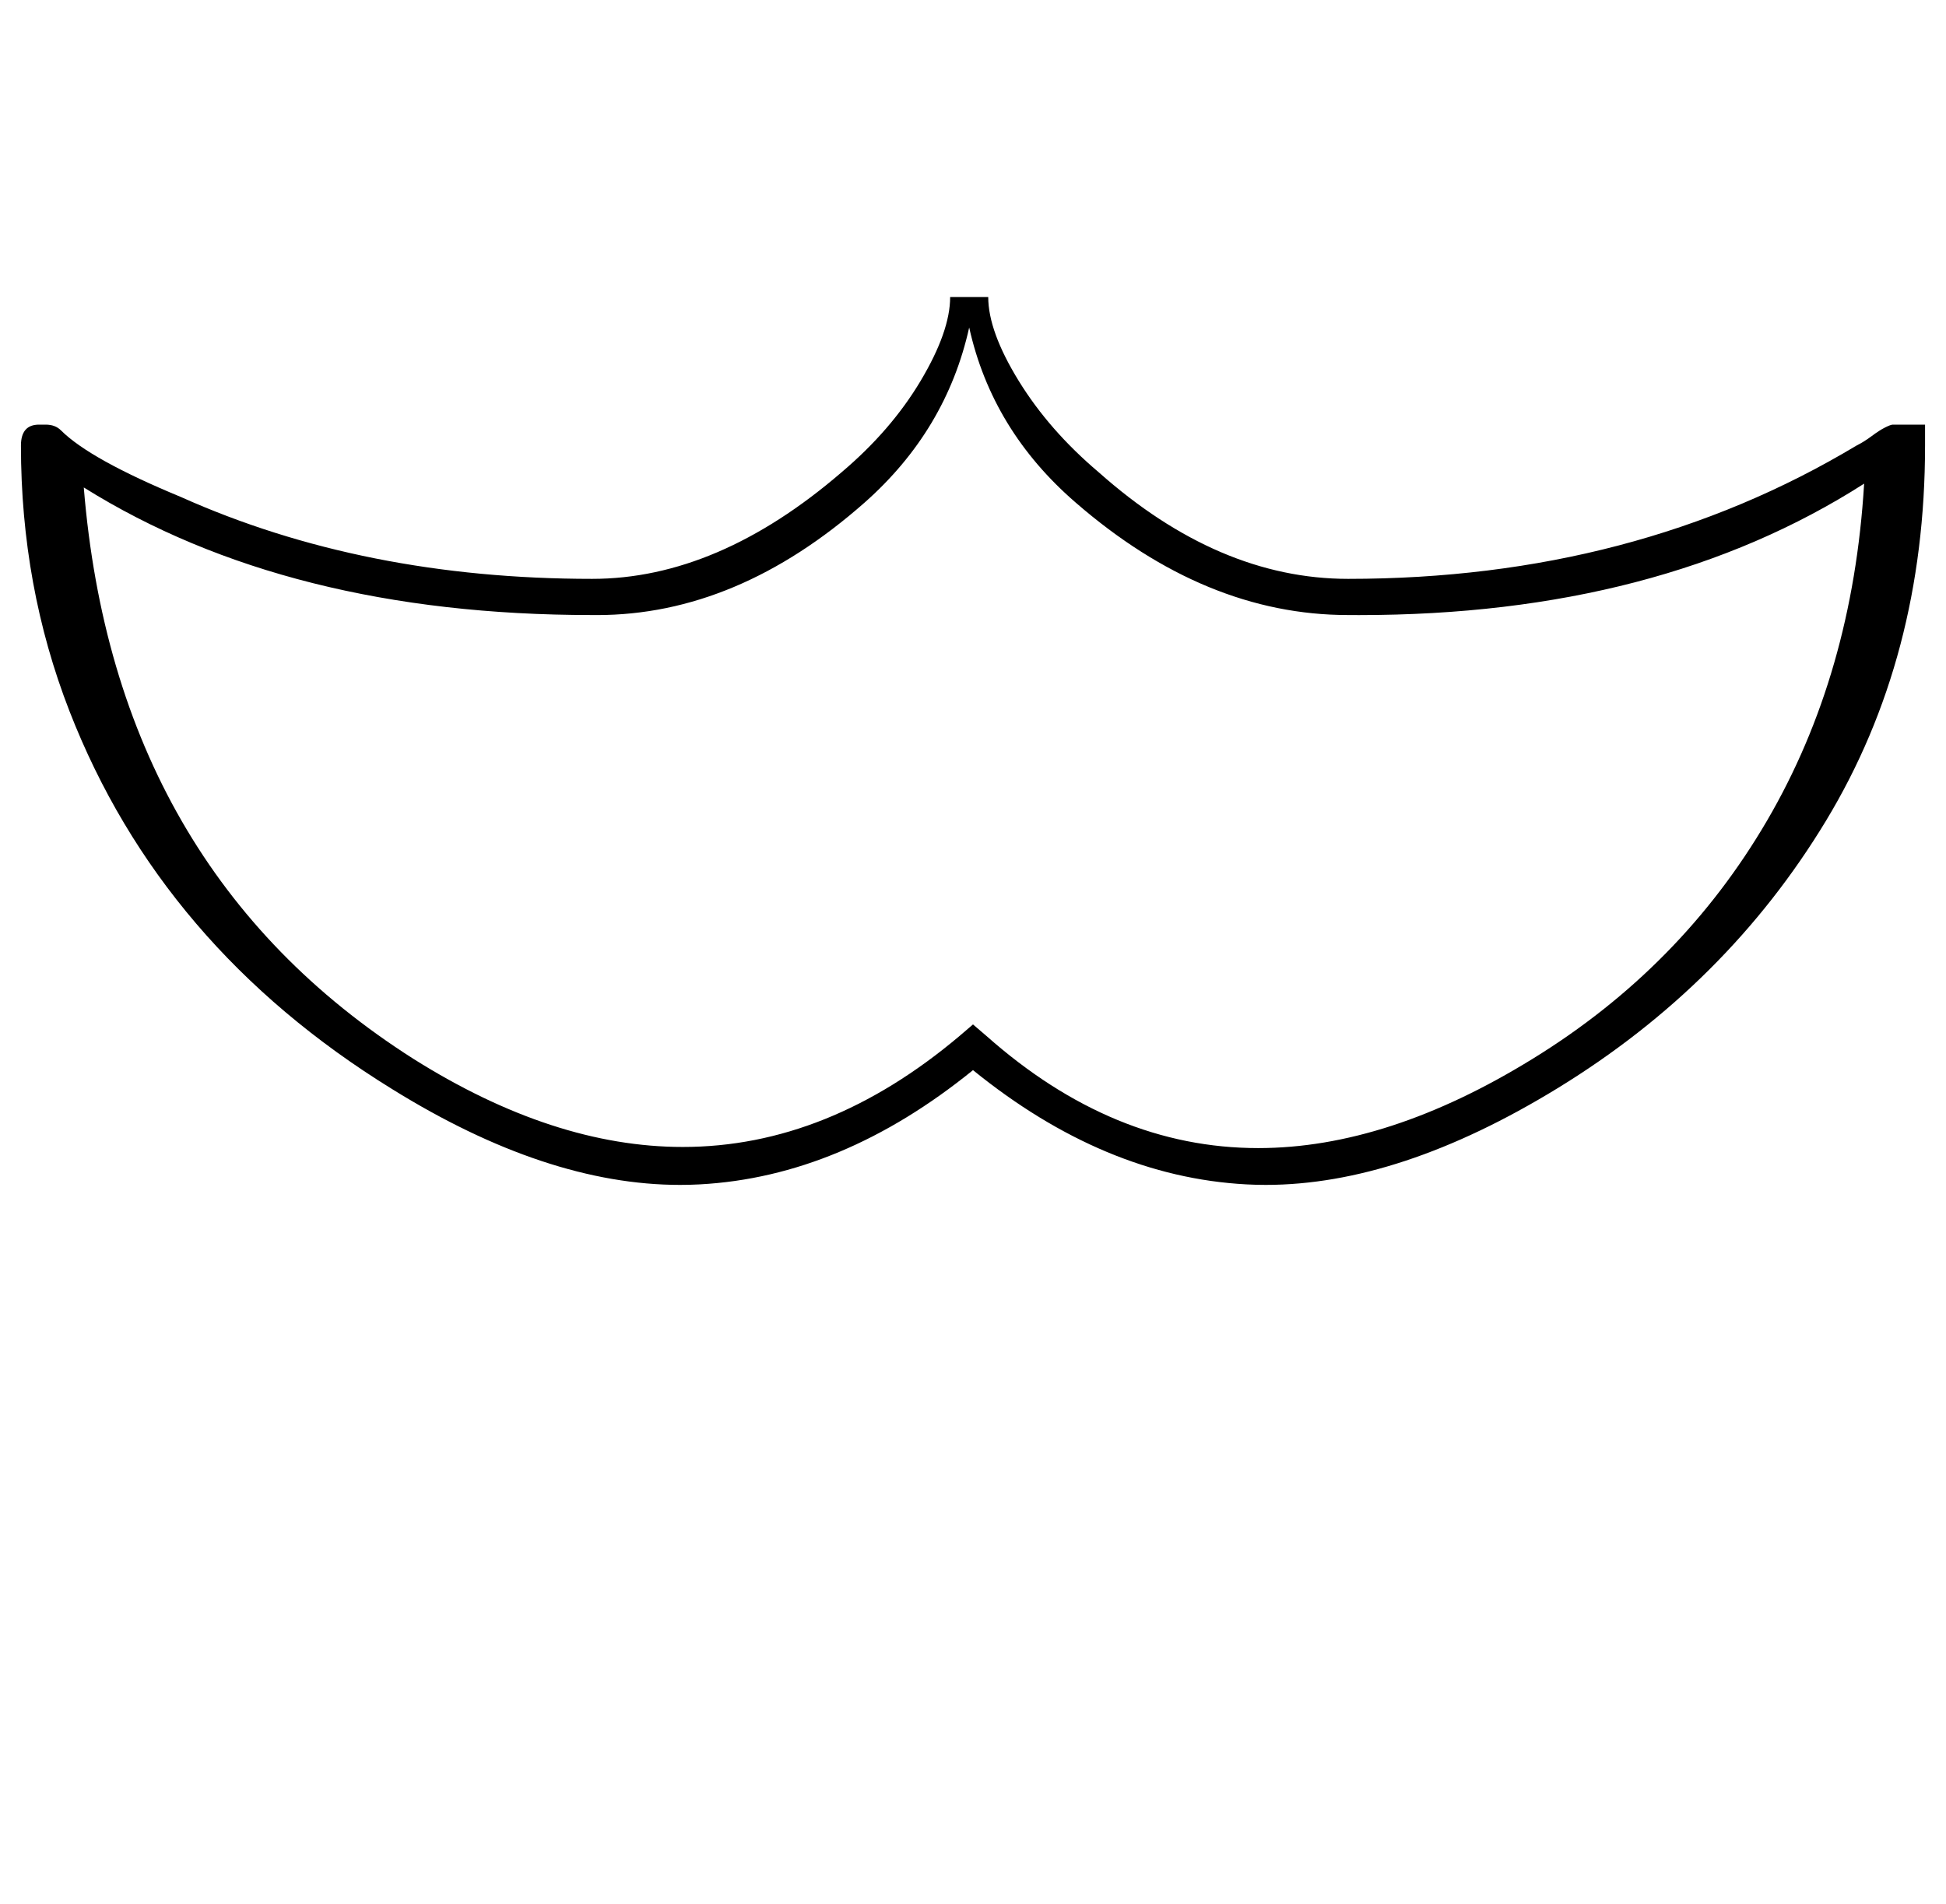 <?xml version="1.0" standalone="no"?>
<!DOCTYPE svg PUBLIC "-//W3C//DTD SVG 1.1//EN" "http://www.w3.org/Graphics/SVG/1.1/DTD/svg11.dtd" >
<svg xmlns="http://www.w3.org/2000/svg" xmlns:xlink="http://www.w3.org/1999/xlink" version="1.1" viewBox="-11 0 1022 1000">
   <path fill="currentColor"
d="M968 254c-71.899 46.016 -160.289 69.023 -265.167 69.023c-1.938 0 -3.883 -0.008 -5.833 -0.023c-50 0 -97.667 -19.667 -143 -59c-29.333 -25.333 -48 -56 -56 -92c-8 36 -26.333 66.667 -55 92
c-44.59 39.345 -91.438 59.017 -140.543 59.017c-0.818 0 -1.638 -0.006 -2.457 -0.017c-106.533 0 -195.533 -22.333 -267 -67c10.901 133.543 68.568 233.543 173 300c49.076 30.899 96.27 46.35 141.583 46.35
c50.841 0 99.314 -19.45 145.417 -58.35l7 -6l7 6c44.296 39.295 91.898 58.942 142.807 58.942c45.432 0 93.496 -15.648 144.193 -46.942c52 -32 93 -73.667 123 -125s47 -110.333 51 -177zM-0.001 234c0 -7.333 3.169 -10.999 9.502 -10.999
h3.5c3.333 0 6 1 8 3c10.157 10.157 31.157 21.824 63 35.001c64 28.667 136 43 216 43c44 0 87.667 -18.667 131 -56c17.333 -14.667 31.166 -30.667 41.499 -48s15.5 -32 15.5 -44h20c0 12 5.333 26.667 16 44s24.667 33.333 42 48c42 37.333 85.667 56 131 56
c100.223 0 189.223 -23.333 267 -70c2.667 -1.333 5.334 -3 8.001 -5s5 -3.5 7 -4.5s3.333 -1.5 4 -1.5h17v11c0 74 -17.333 139.667 -52 197s-81.667 104.166 -141 140.499c-55.276 33.849 -106.357 50.773 -153.244 50.773
c-3.441 0 -6.86 -0.091 -10.257 -0.273c-49.667 -2.667 -97.5 -22.667 -143.5 -60c-46 37.333 -93.833 57.333 -143.5 60c-3.426 0.184 -6.871 0.275 -10.336 0.275c-46.776 0 -97.165 -16.759 -151.165 -50.276
c-80.904 -49.891 -137.404 -116.058 -169.5 -198.5c-17 -43.667 -25.5 -90.167 -25.5 -139.5z" />
</svg>
